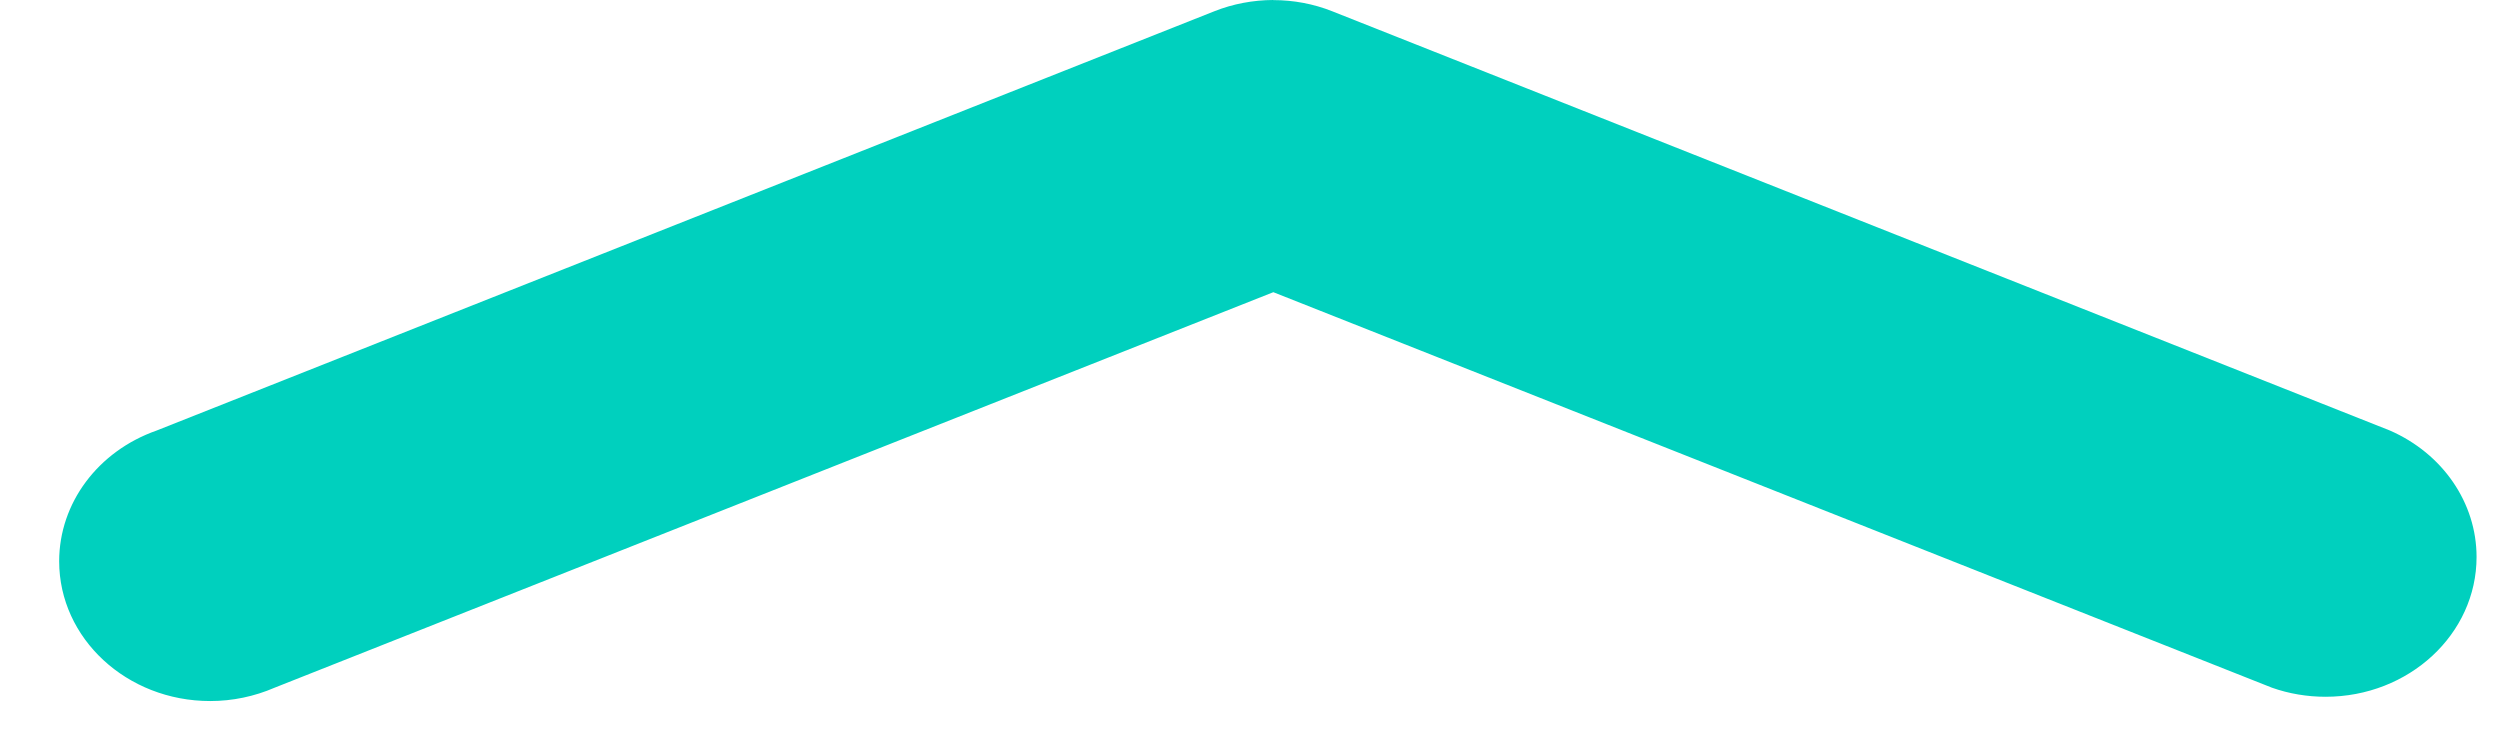 <svg width="24" height="7" viewBox="0 0 24 7" fill="none" xmlns="http://www.w3.org/2000/svg">
<path d="M12.224 0.001C12.418 0.001 12.61 0.037 12.789 0.108L22.943 4.133C23.451 4.355 23.775 4.828 23.775 5.347C23.775 6.088 23.126 6.689 22.325 6.689C22.15 6.689 21.975 6.66 21.811 6.602L12.224 2.805L2.636 6.602C2.442 6.686 2.232 6.73 2.018 6.73C1.217 6.73 0.568 6.129 0.568 5.388C0.568 4.83 0.94 4.331 1.504 4.133L11.658 0.108C11.836 0.037 12.029 0.001 12.223 -2.47955e-05L12.224 0.001Z" fill="#00D0BE"/>
</svg>
